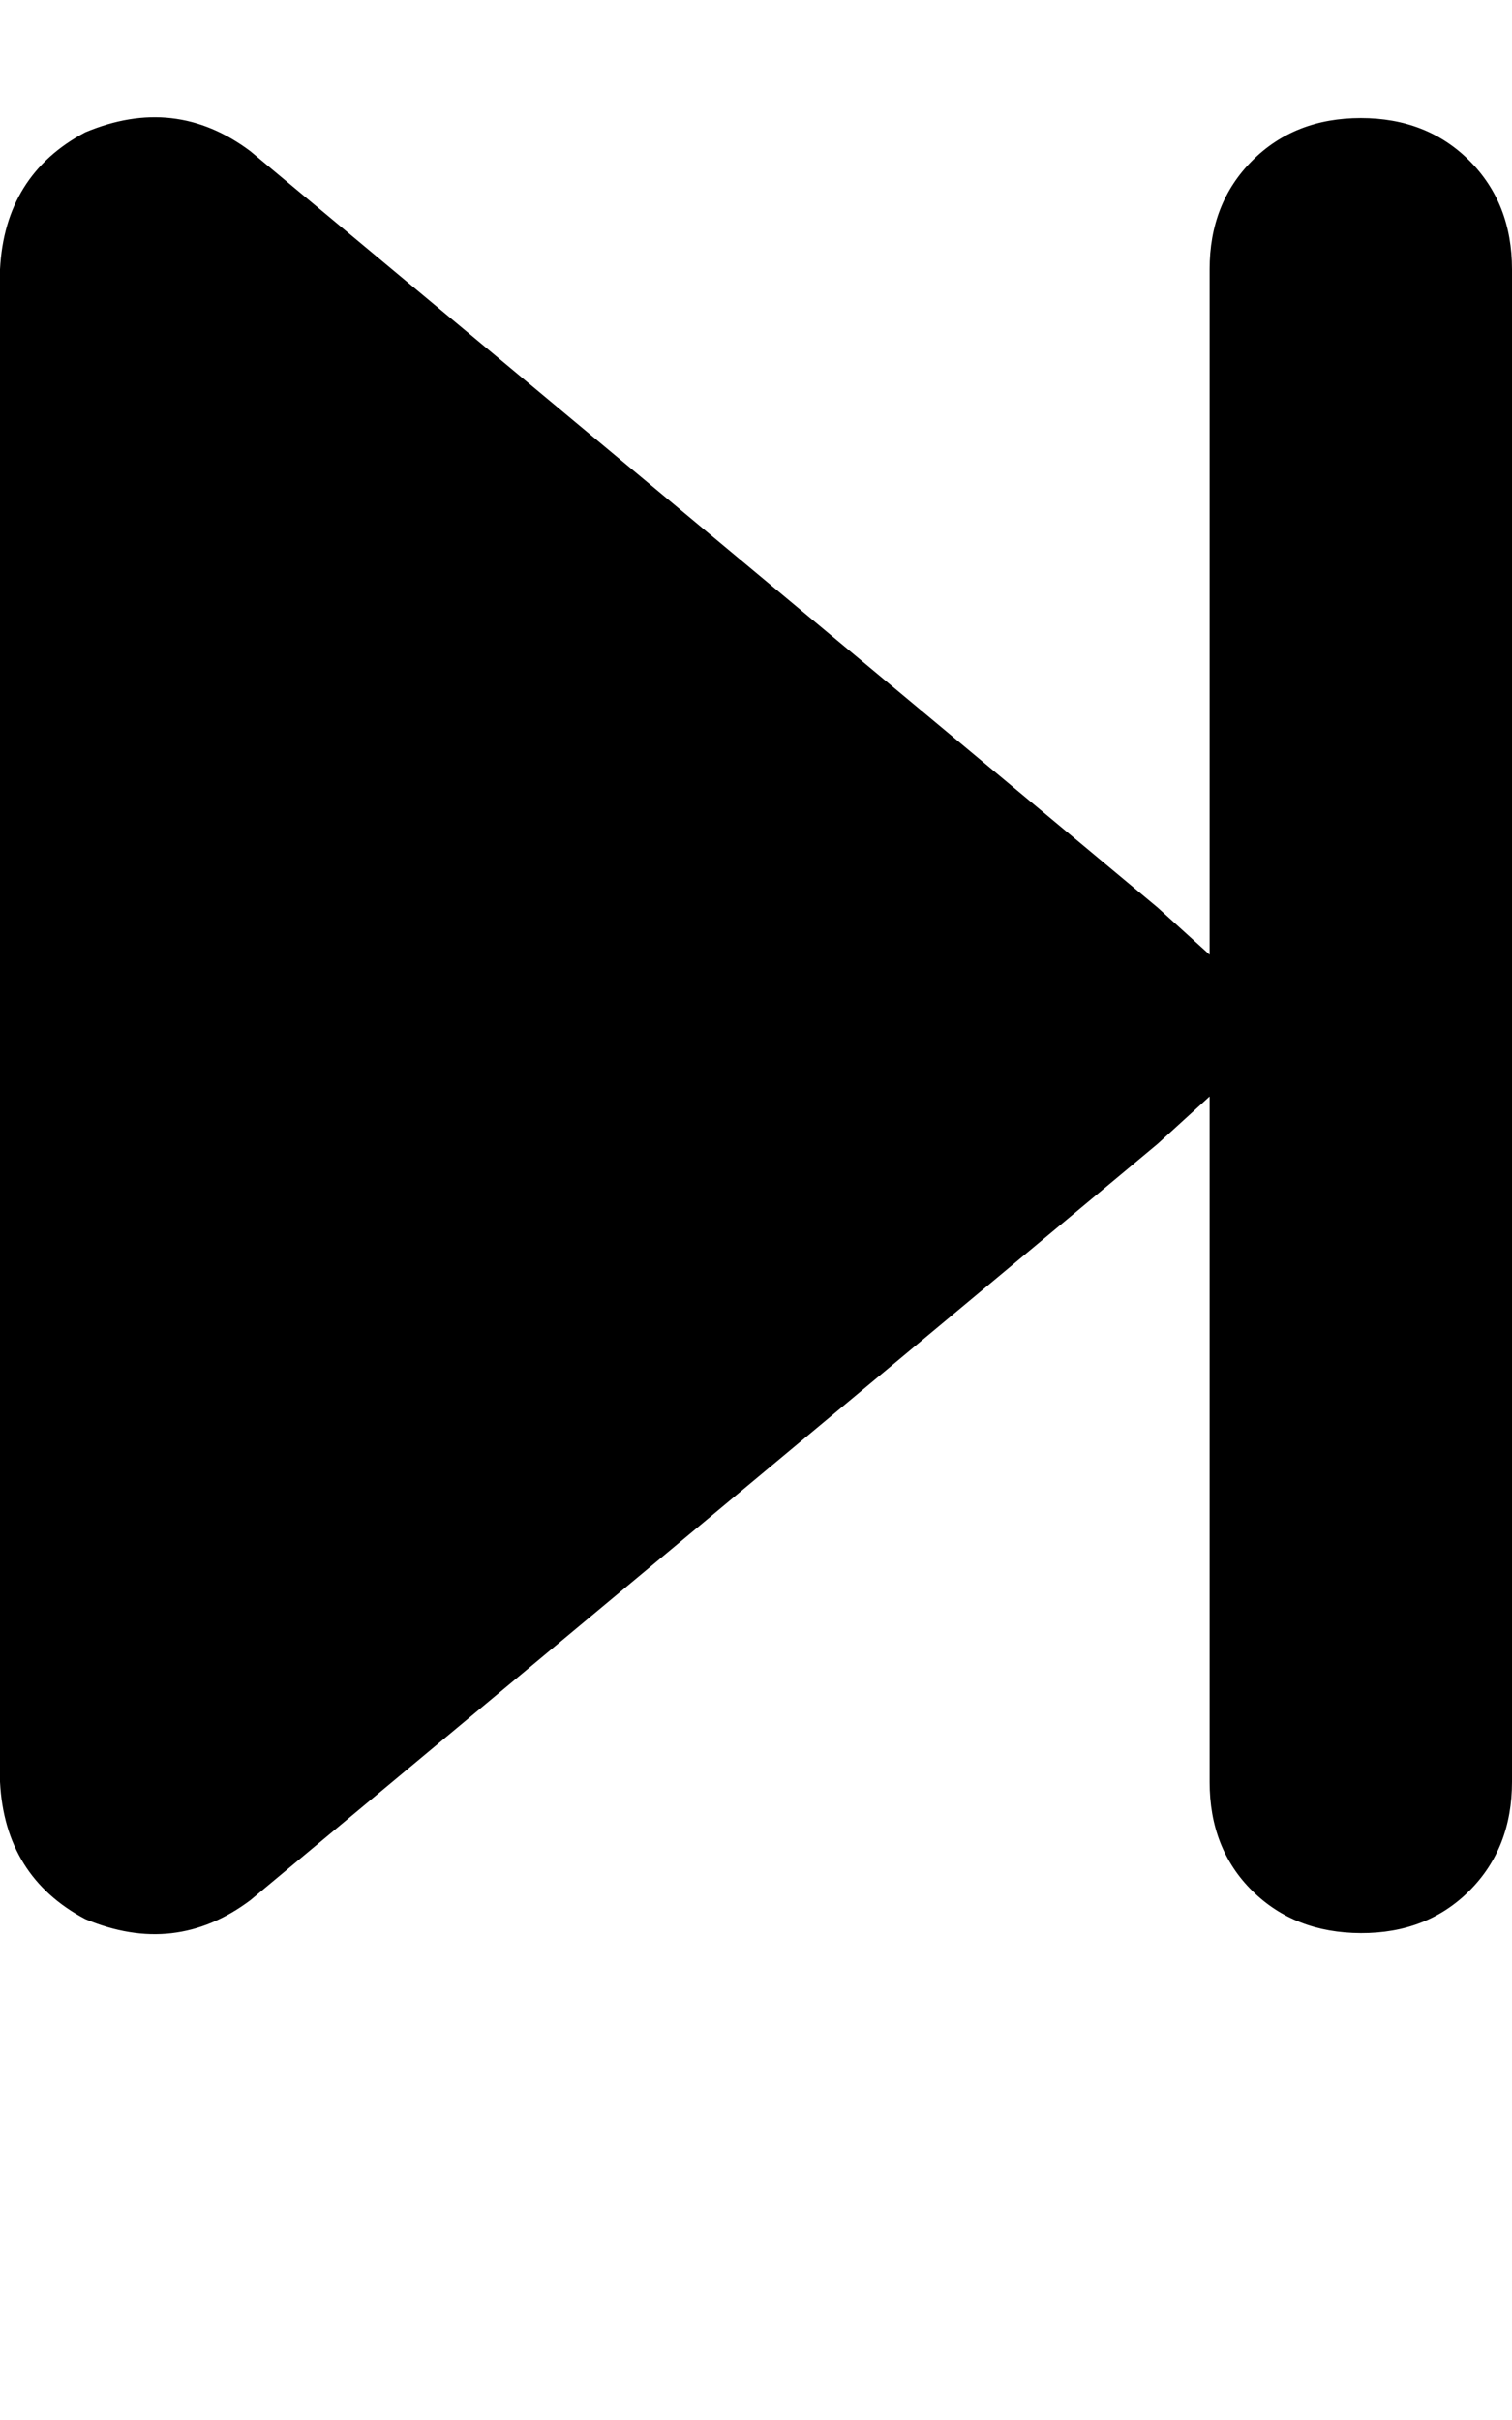 <svg height="1000" width="625" xmlns="http://www.w3.org/2000/svg"><path d="M103.5 785.2Q72.3 808.6 35.2 793 2 775.4 0 736.3v-625q2 -39 35.2 -56.6 37.1 -15.6 68.3 7.8l375 312.5 21.5 19.5V111.3Q500 84 517.6 66.4t44.9 -17.6 44.9 17.6 17.6 44.9v625q0 27.4 -17.6 45t-44.9 17.5 -44.9 -17.5 -17.6 -45V453.1l-21.5 19.6 -375 312.5z"/></svg>